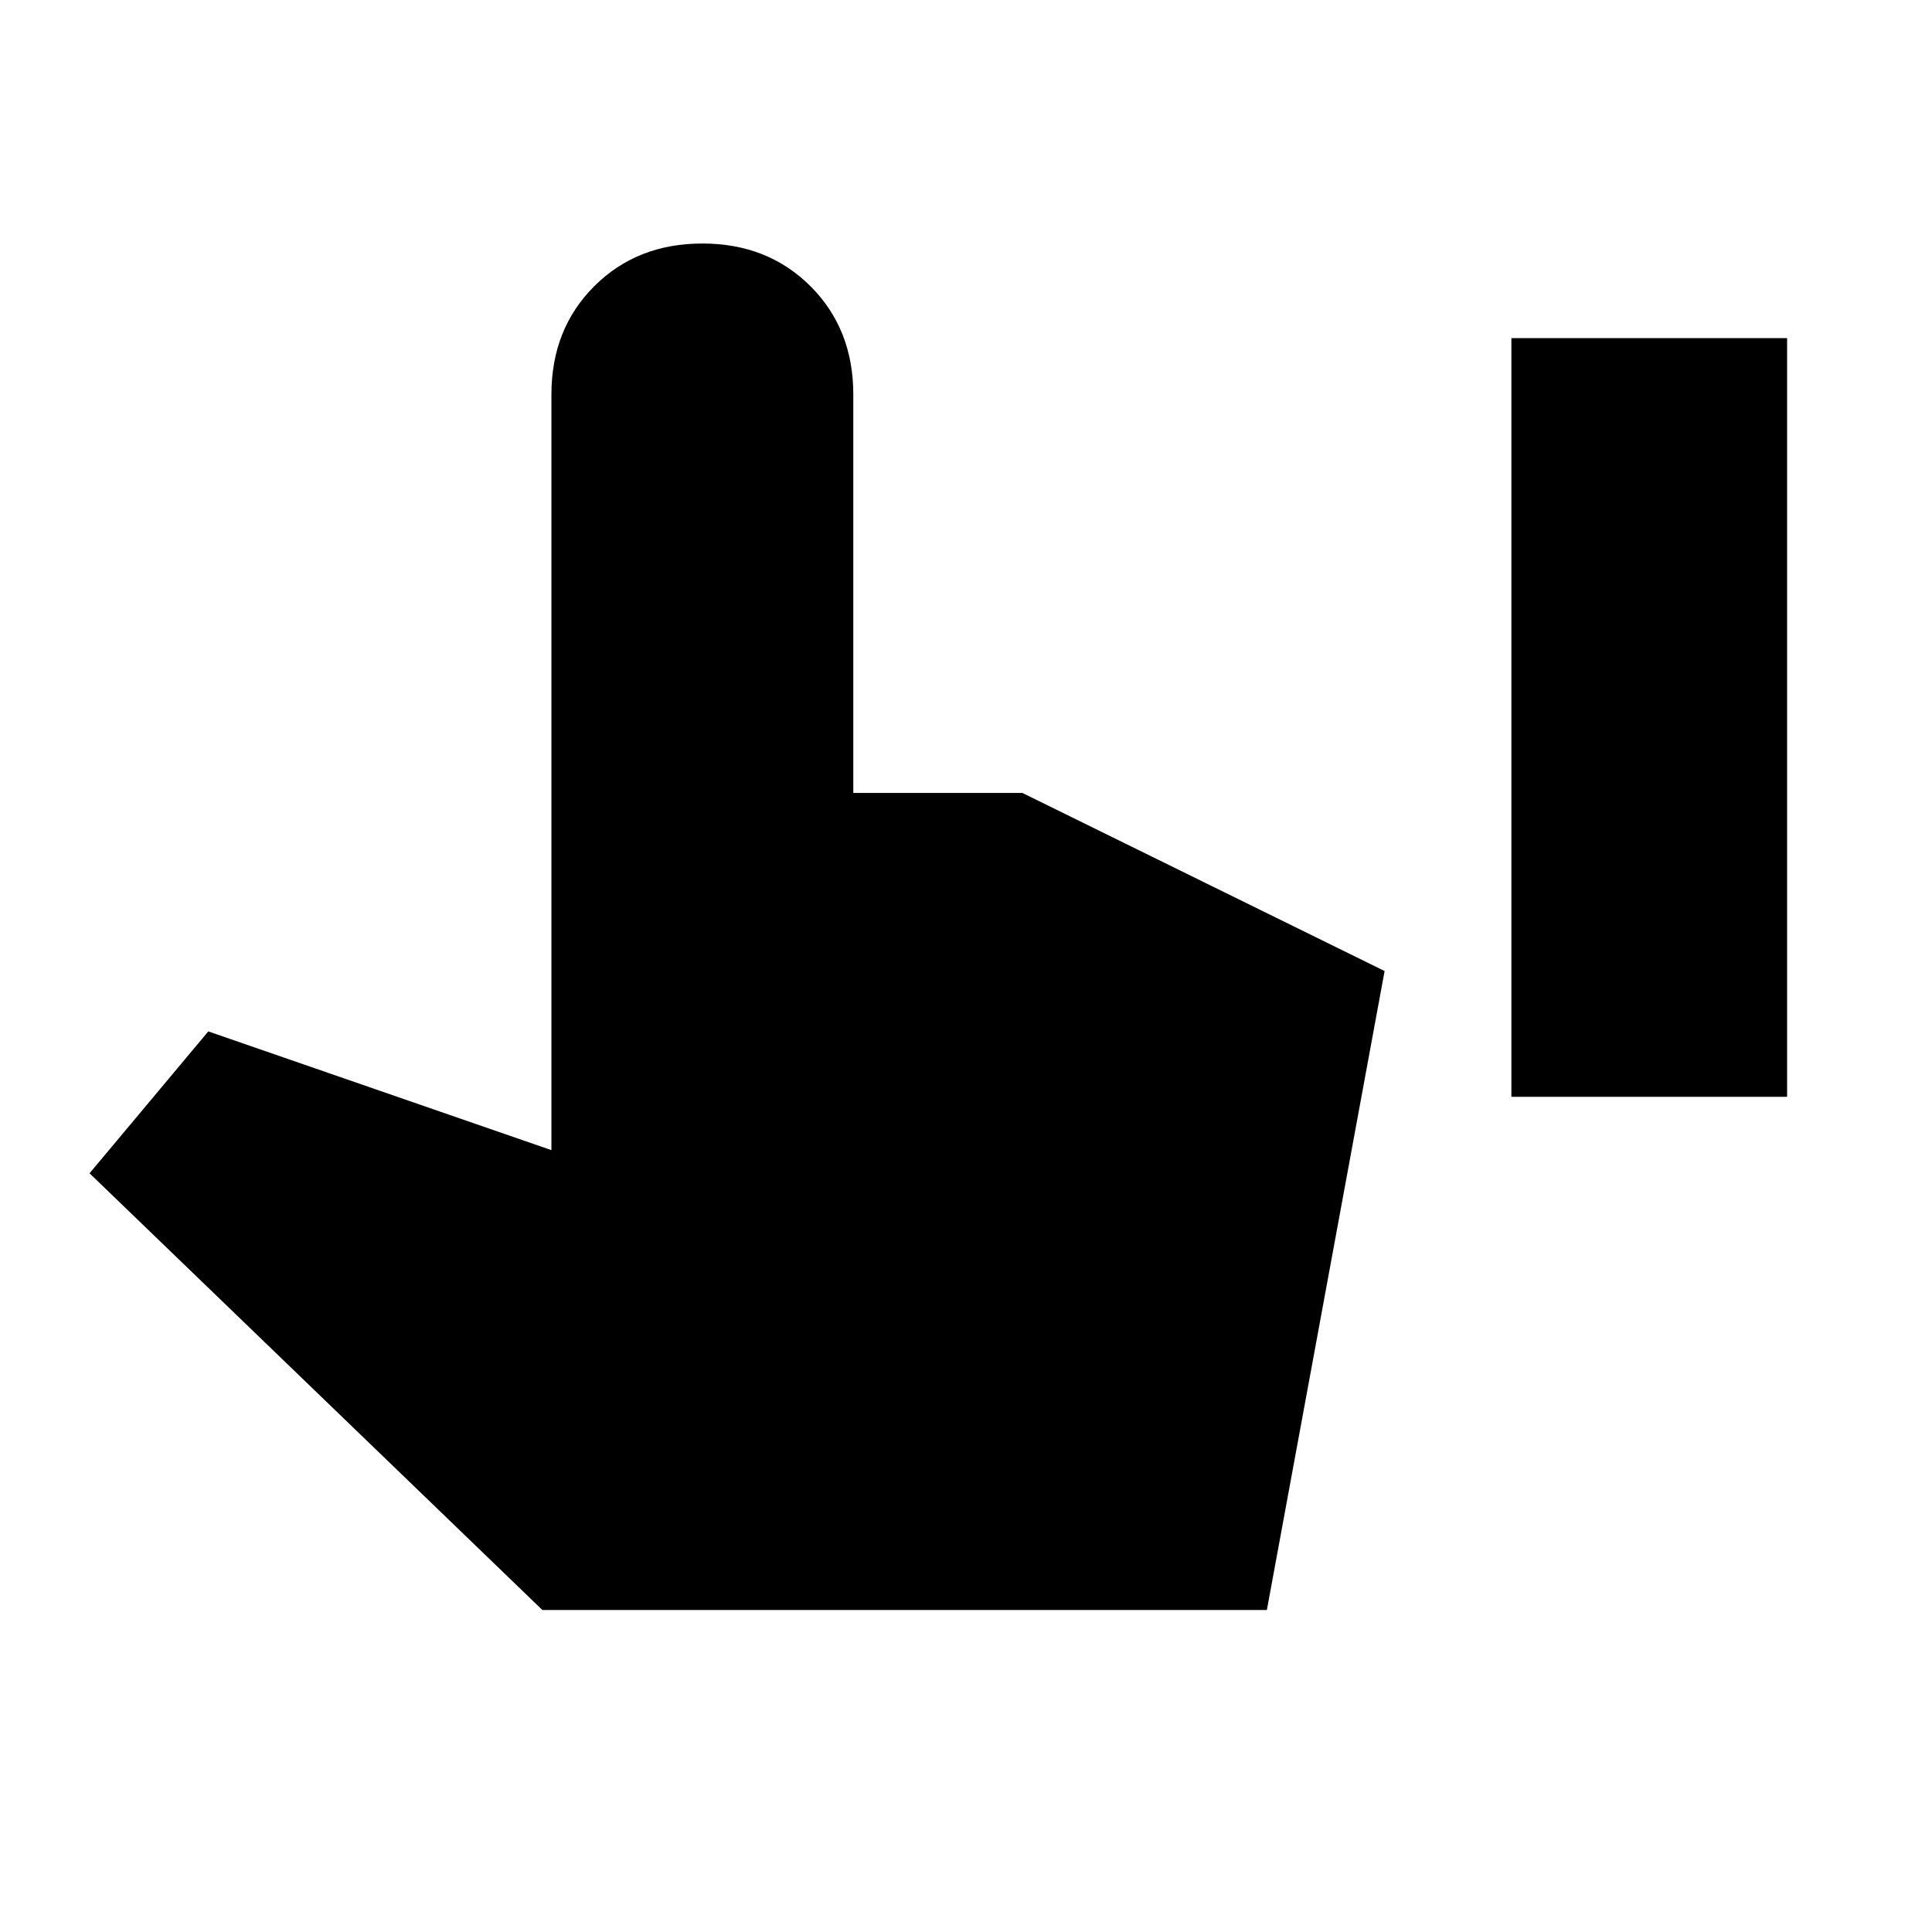 <svg xmlns="http://www.w3.org/2000/svg" height="20" viewBox="0 -960 960 960" width="20"><path d="M751-415v-377h137v377H751ZM269.5-160l-225-217 59-70.5 170.5 59V-764q0-32.5 21.25-53.75T349-839q32.5 0 53.75 21.25T424-764v198h84l180 88.5L629.5-160h-360Z"/></svg>